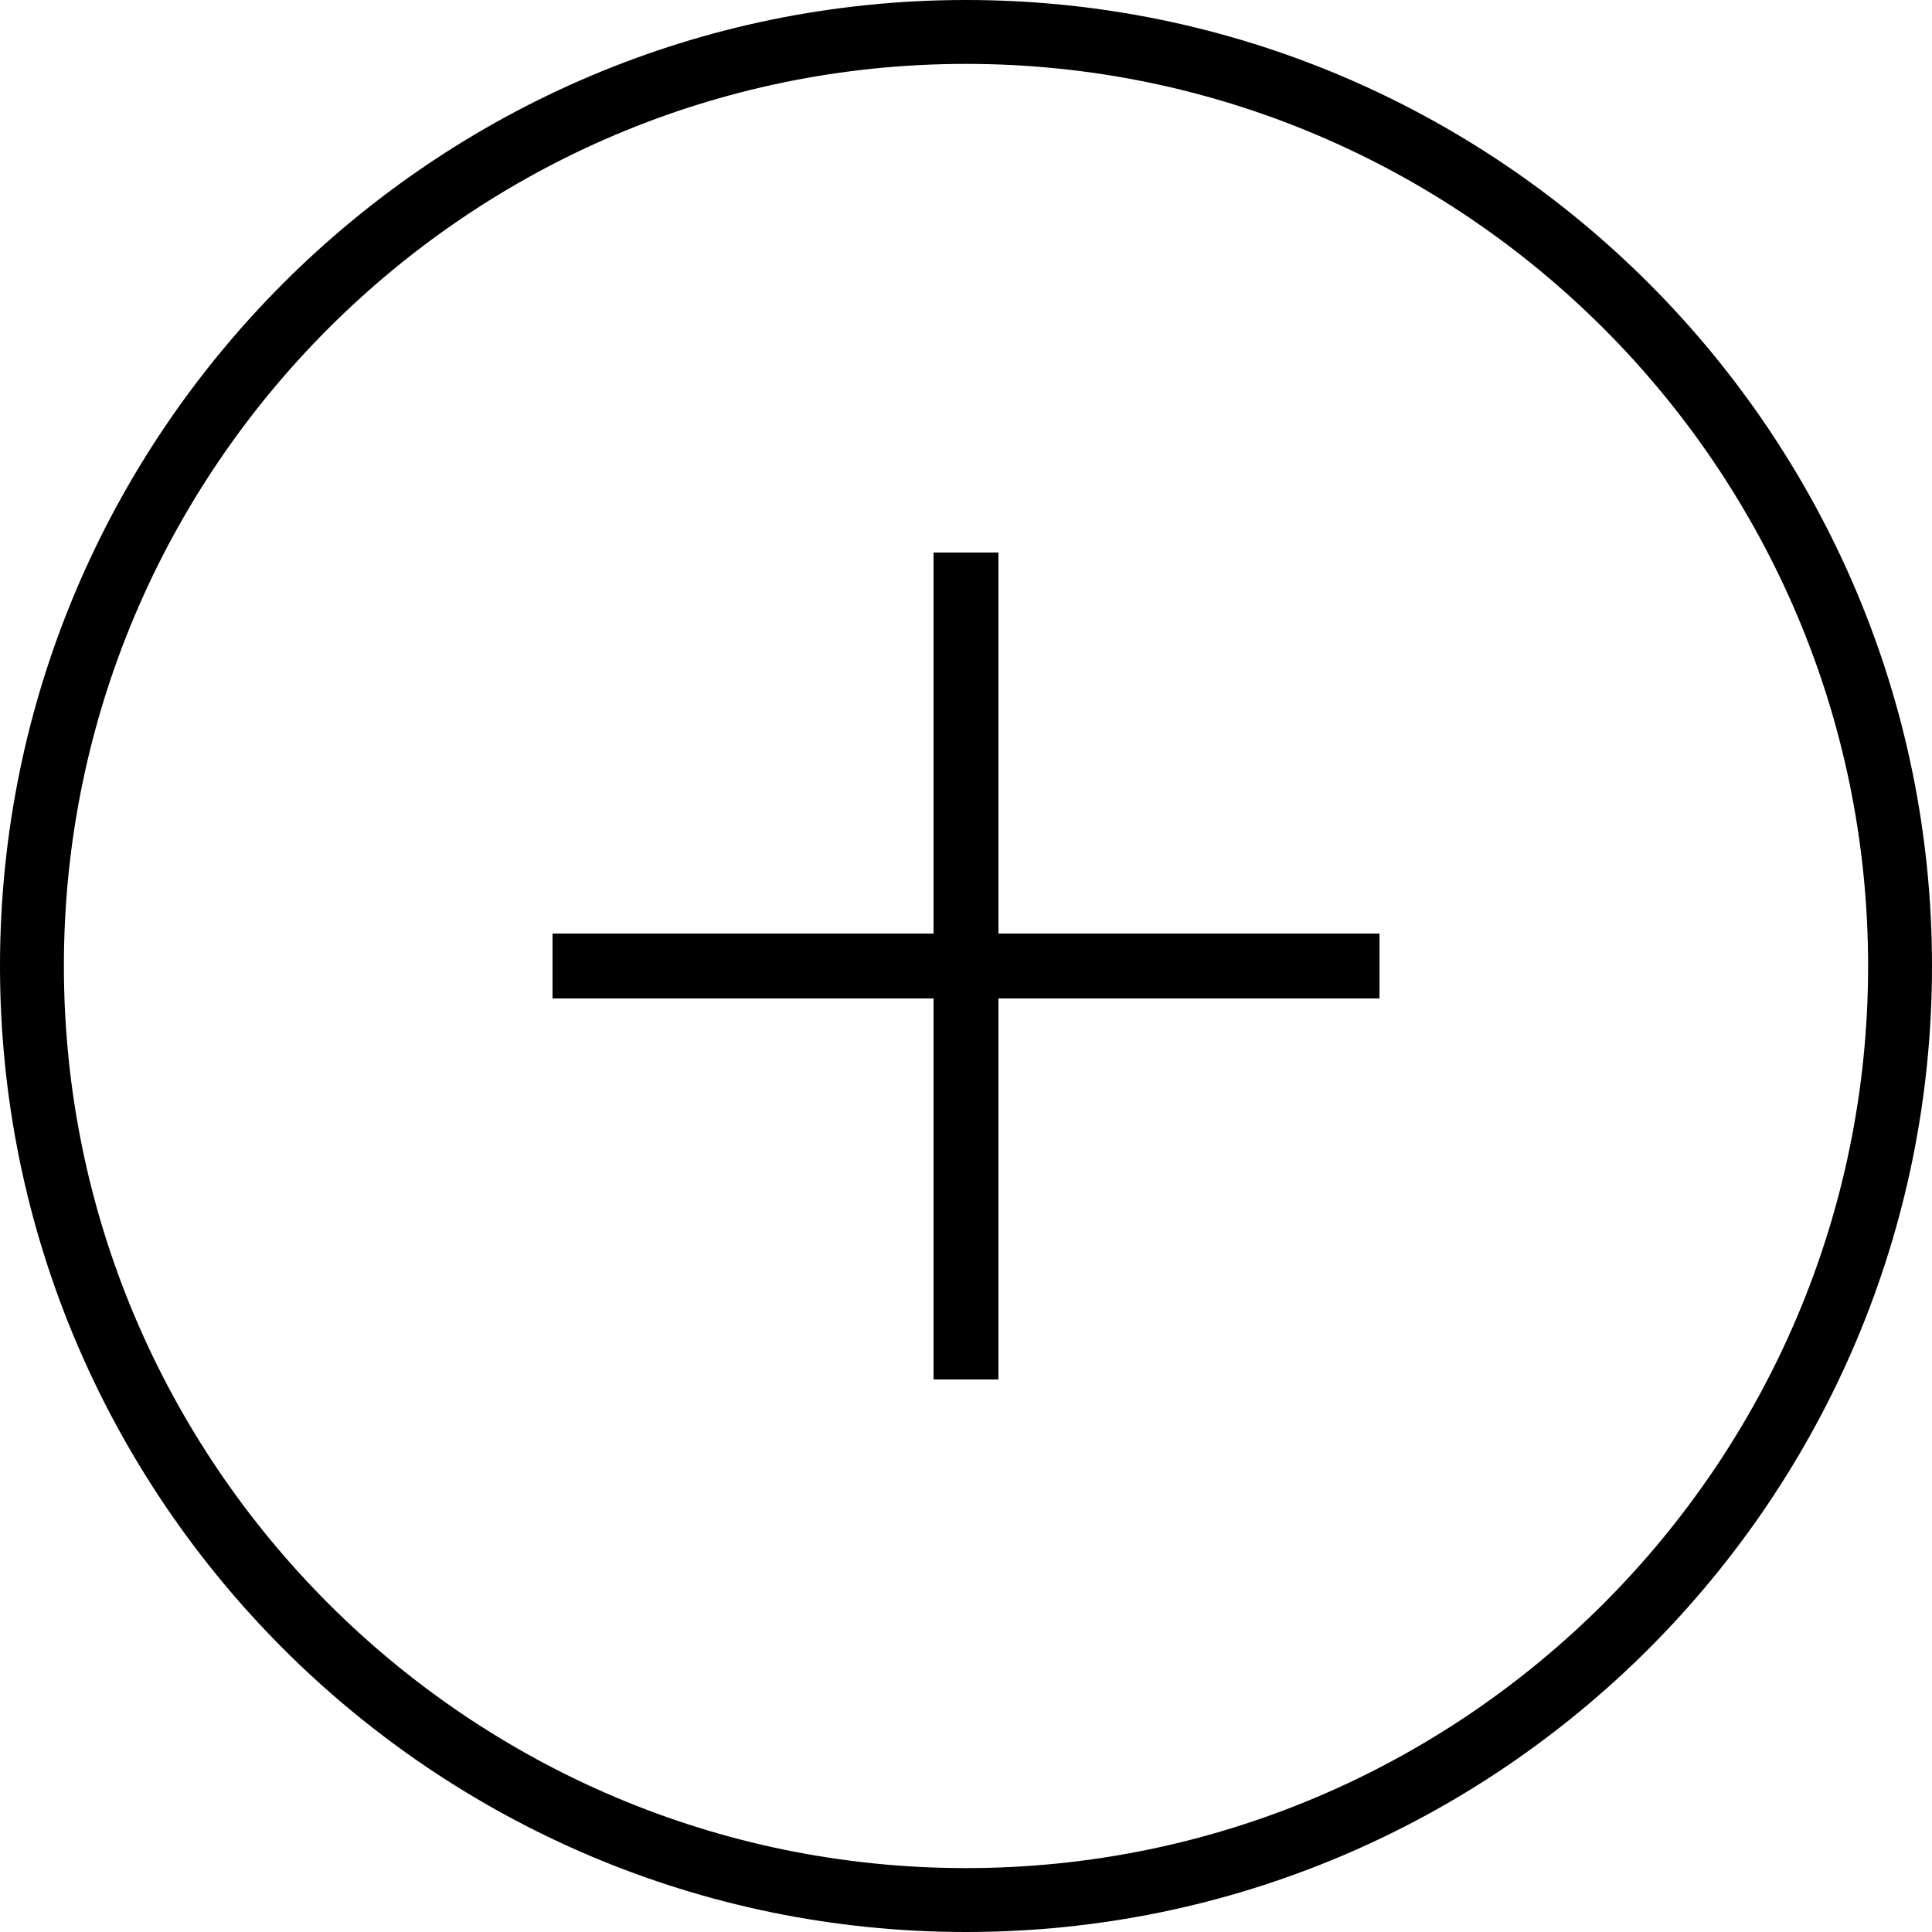 <?xml version="1.0" encoding="UTF-8"?>
<svg id="Layer_1" data-name="Layer 1" xmlns="http://www.w3.org/2000/svg" viewBox="0 0 2000 2000">
  <defs>

  </defs>
  <path  d="m1000,2000C448.59,2000,0,1551.39,0,1000.02S448.59,0,1000,0s1000,448.61,1000,1000.02-448.59,999.98-1000,999.98Zm0-1933.86c-514.93,0-933.86,418.93-933.86,933.87s418.93,933.84,933.86,933.84,933.86-418.93,933.86-933.84S1514.93,66.14,1000,66.14Z"/>
  <rect fill="currentColor" stroke="currentColor" x="966.93" y="572.47" width="66.14" height="855.07"/>
  <rect fill="currentColor" stroke="currentColor" x="572.47" y="966.94" width="855.08" height="66.14"/>
</svg>